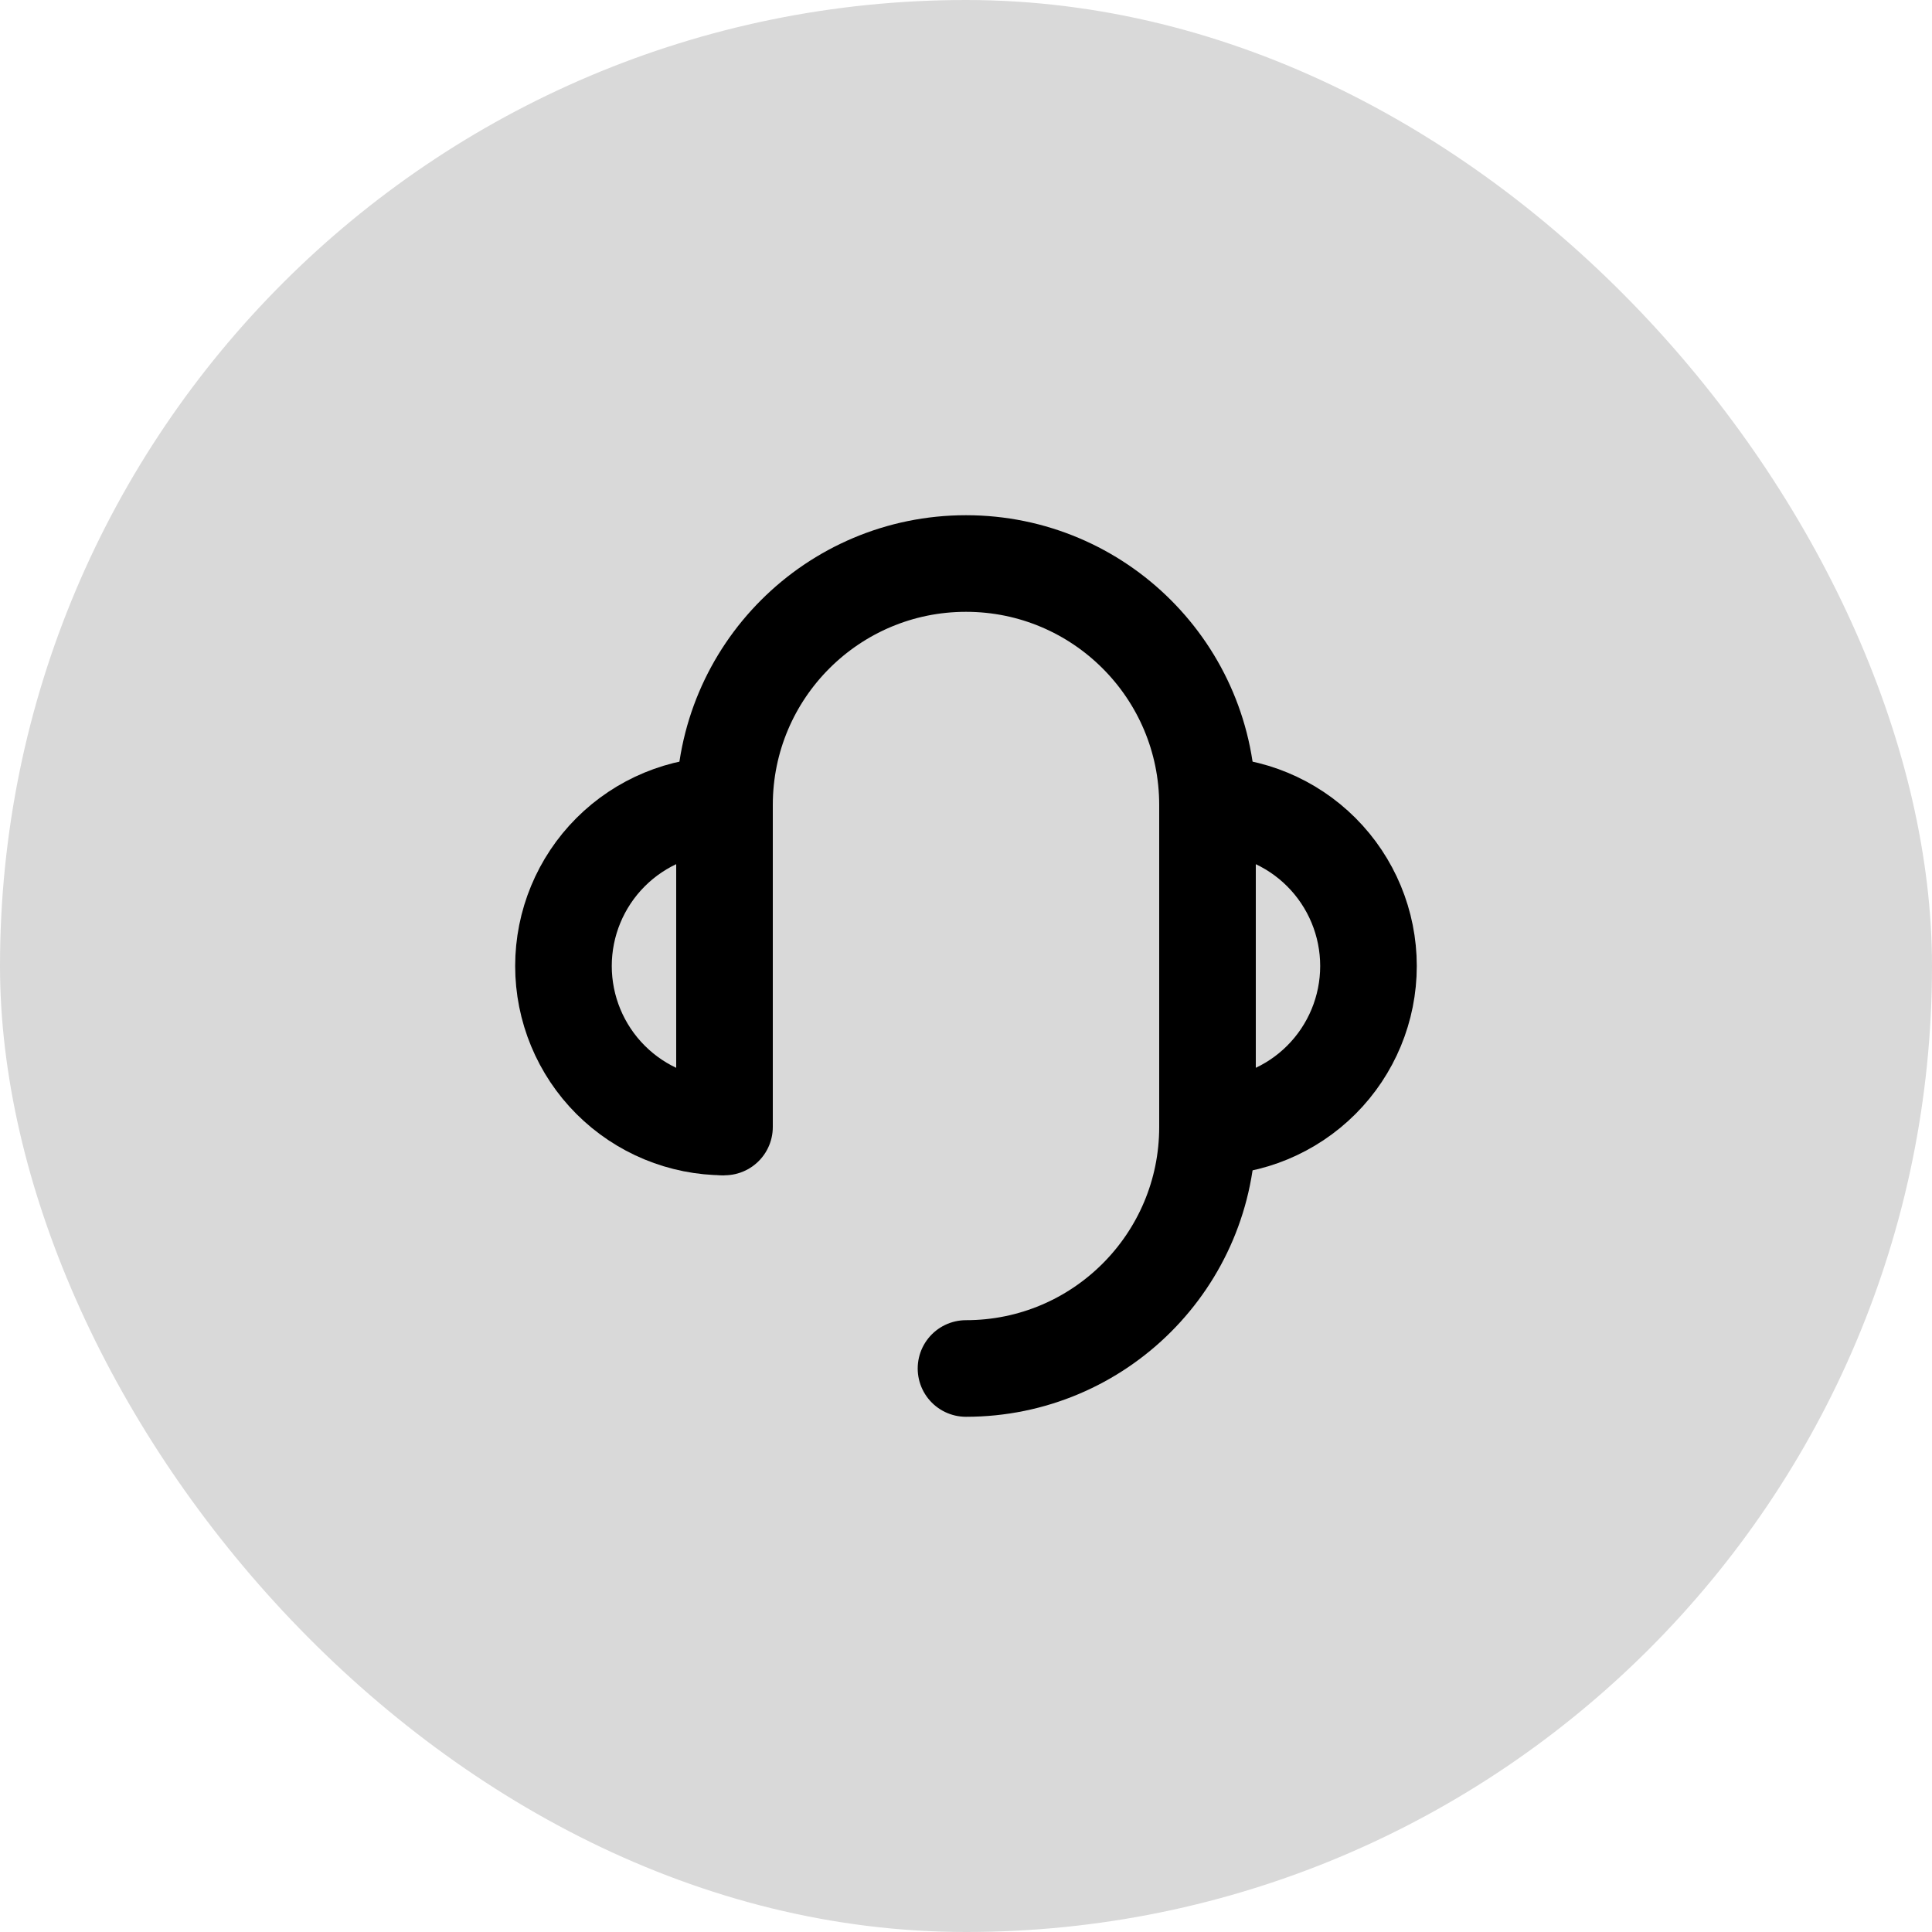 <svg viewBox="0 0 40 40" xmlns="http://www.w3.org/2000/svg" xmlns:xlink="http://www.w3.org/1999/xlink" width="40" height="40" fill="none" customFrame="url(#clipPath_8)">
	<defs>
		<clipPath id="clipPath_8">
			<rect width="40" height="40" x="0" y="0" rx="20" fill="rgb(255,255,255)" />
		</clipPath>
		<clipPath id="clipPath_9">
			<rect width="20" height="20" x="10" y="10" fill="rgb(255,255,255)" />
		</clipPath>
	</defs>
	<rect id="Frame 296" width="40" height="40" x="0" y="0" rx="20" fill="rgb(217,217,217)" />
	<g id="icon-park-outline:headset-one" clip-path="url(#clipPath_9)" customFrame="url(#clipPath_9)">
		<rect id="icon-park-outline:headset-one" width="20" height="20" x="10" y="10" fill="rgb(255,255,255)" fill-opacity="0" />
		<g id="Group">
			<path id="Vector" d="M25 23.333C25.884 23.333 26.732 22.982 27.357 22.357C27.982 21.732 28.333 20.884 28.333 20C28.333 19.116 27.982 18.268 27.357 17.643C26.732 17.018 25.884 16.667 25 16.667" fill-rule="nonzero" />
			<path id="Vector" d="M25 23.333C25.884 23.333 26.732 22.982 27.357 22.357C27.982 21.732 28.333 20.884 28.333 20C28.333 19.116 27.982 18.268 27.357 17.643C26.732 17.018 25.884 16.667 25 16.667" fill-rule="nonzero" stroke="rgb(0,0,0)" stroke-linejoin="round" stroke-width="2" />
			<path id="Vector" d="M14.999 16.667C14.115 16.667 13.267 17.018 12.642 17.643C12.017 18.268 11.666 19.116 11.666 20C11.666 20.884 12.017 21.732 12.642 22.357C13.267 22.982 14.115 23.333 14.999 23.333" fill-rule="nonzero" />
			<path id="Vector" d="M14.999 16.667C14.115 16.667 13.267 17.018 12.642 17.643C12.017 18.268 11.666 19.116 11.666 20C11.666 20.884 12.017 21.732 12.642 22.357C13.267 22.982 14.115 23.333 14.999 23.333" fill-rule="nonzero" stroke="rgb(0,0,0)" stroke-linejoin="round" stroke-width="2" />
			<path id="Vector" d="M15 23.333L15 16.667C15 13.905 17.239 11.667 20 11.667C22.761 11.667 25 13.905 25 16.667L25 23.333C25 26.095 22.761 28.333 20 28.333" fill-rule="nonzero" stroke="rgb(0,0,0)" stroke-linecap="round" stroke-linejoin="round" stroke-width="2" />
		</g>
	</g>
</svg>
